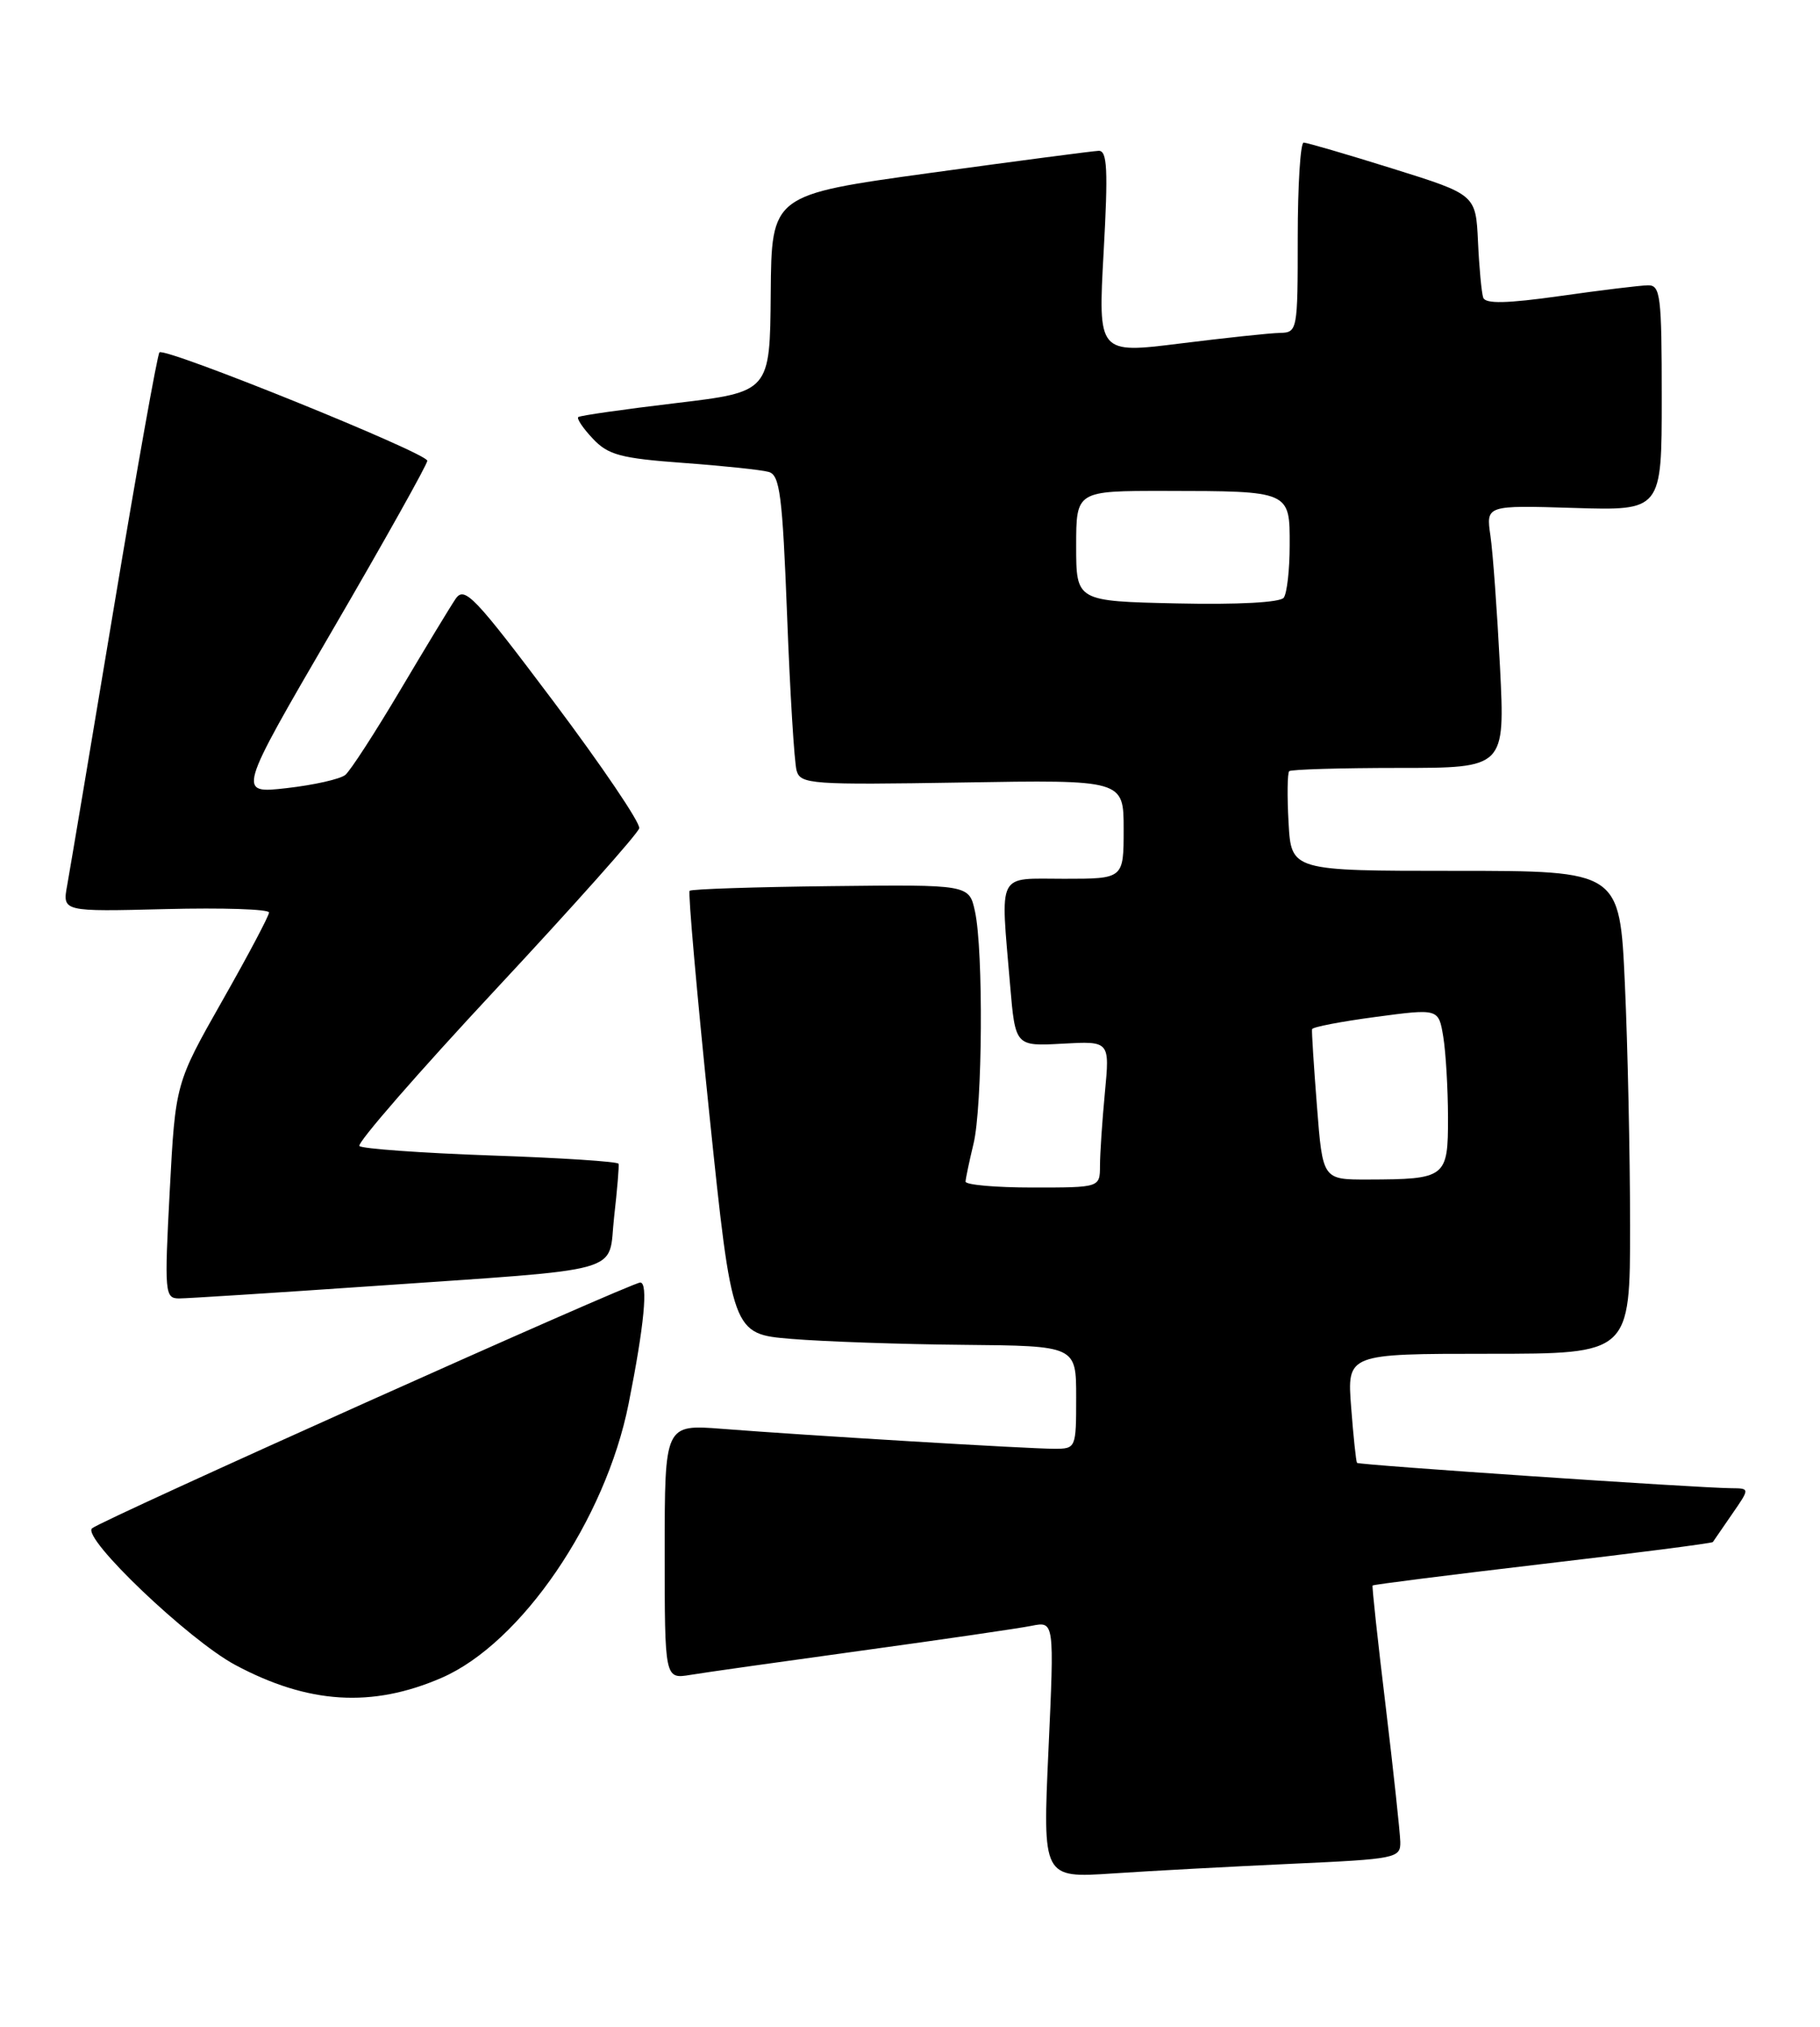<?xml version="1.0" encoding="UTF-8" standalone="no"?>
<!DOCTYPE svg PUBLIC "-//W3C//DTD SVG 1.1//EN" "http://www.w3.org/Graphics/SVG/1.1/DTD/svg11.dtd" >
<svg xmlns="http://www.w3.org/2000/svg" xmlns:xlink="http://www.w3.org/1999/xlink" version="1.1" viewBox="0 0 230 256">
 <g >
 <path fill="currentColor"
d=" M 163.25 235.42 C 176.47 234.82 177.00 234.71 176.96 232.65 C 176.93 231.47 176.10 223.75 175.11 215.50 C 174.11 207.25 173.37 200.40 173.46 200.27 C 173.55 200.15 183.22 198.93 194.95 197.55 C 206.68 196.18 216.36 194.93 216.46 194.78 C 216.56 194.63 217.66 193.04 218.89 191.25 C 221.14 188.00 221.14 188.00 218.82 187.98 C 214.38 187.94 171.72 185.05 171.49 184.78 C 171.37 184.62 171.03 181.46 170.75 177.75 C 170.23 171.00 170.23 171.00 188.12 171.00 C 206.00 171.00 206.00 171.00 206.00 154.75 C 205.99 145.81 205.70 132.09 205.34 124.25 C 204.69 110.00 204.69 110.00 183.93 110.00 C 163.18 110.00 163.18 110.00 162.84 103.91 C 162.65 100.57 162.69 97.64 162.92 97.41 C 163.15 97.19 169.38 97.00 176.77 97.00 C 190.20 97.00 190.20 97.00 189.56 84.25 C 189.20 77.24 188.66 69.77 188.35 67.66 C 187.79 63.82 187.79 63.82 198.90 64.16 C 210.00 64.50 210.00 64.50 210.00 50.25 C 210.00 37.33 209.84 36.00 208.25 36.04 C 207.29 36.05 202.30 36.66 197.16 37.39 C 190.43 38.34 187.72 38.40 187.44 37.60 C 187.23 37.00 186.93 33.82 186.78 30.54 C 186.50 24.58 186.50 24.58 176.00 21.30 C 170.22 19.49 165.16 18.02 164.75 18.01 C 164.34 18.00 164.00 23.40 164.00 30.00 C 164.00 41.76 163.96 42.00 161.75 42.05 C 160.51 42.07 154.83 42.68 149.13 43.39 C 138.76 44.68 138.76 44.68 139.47 31.84 C 140.05 21.41 139.93 19.01 138.84 19.05 C 138.10 19.08 128.50 20.34 117.50 21.85 C 97.50 24.61 97.50 24.61 97.40 37.05 C 97.30 49.50 97.30 49.50 85.40 50.92 C 78.85 51.70 73.31 52.49 73.08 52.68 C 72.85 52.86 73.67 54.09 74.91 55.40 C 76.85 57.47 78.43 57.89 86.33 58.47 C 91.37 58.84 96.24 59.35 97.14 59.61 C 98.56 60.00 98.88 62.57 99.47 77.78 C 99.84 87.53 100.38 96.33 100.67 97.34 C 101.16 99.06 102.49 99.15 121.60 98.84 C 142.00 98.50 142.00 98.50 142.00 104.75 C 142.00 111.00 142.00 111.00 134.50 111.00 C 125.87 111.00 126.43 109.90 127.65 124.43 C 128.31 132.16 128.31 132.16 134.28 131.83 C 140.25 131.50 140.25 131.50 139.63 138.00 C 139.29 141.57 139.01 145.74 139.01 147.25 C 139.00 150.00 139.00 150.00 130.50 150.00 C 125.83 150.00 122.01 149.66 122.02 149.25 C 122.04 148.84 122.49 146.70 123.02 144.50 C 124.17 139.82 124.29 120.02 123.21 115.12 C 122.47 111.73 122.47 111.73 105.00 111.93 C 95.40 112.04 87.37 112.30 87.15 112.52 C 86.94 112.73 88.06 125.42 89.64 140.70 C 92.53 168.50 92.53 168.50 100.01 169.12 C 104.13 169.46 113.91 169.80 121.75 169.87 C 136.00 170.00 136.00 170.00 136.00 176.50 C 136.00 182.93 135.97 183.00 133.23 183.00 C 130.01 183.00 101.81 181.31 91.25 180.48 C 84.00 179.92 84.00 179.92 84.00 196.00 C 84.00 212.09 84.00 212.09 87.25 211.56 C 89.04 211.26 98.83 209.88 109.00 208.48 C 119.17 207.08 128.79 205.68 130.37 205.36 C 133.24 204.79 133.24 204.79 132.50 221.01 C 131.76 237.23 131.76 237.23 140.63 236.64 C 145.51 236.31 155.69 235.77 163.25 235.42 Z  M 55.81 211.93 C 65.88 207.56 76.52 191.97 79.44 177.31 C 81.42 167.38 81.93 162.00 80.91 162.00 C 79.75 162.00 12.78 192.02 11.63 193.05 C 10.31 194.25 23.83 207.14 29.72 210.30 C 38.95 215.24 47.01 215.75 55.81 211.93 Z  M 46.50 162.49 C 79.82 160.17 76.78 161.03 77.61 153.70 C 78.00 150.29 78.25 147.28 78.17 147.00 C 78.09 146.72 70.83 146.25 62.04 145.95 C 53.25 145.64 45.77 145.10 45.42 144.76 C 45.07 144.41 52.82 135.51 62.64 124.98 C 72.46 114.45 80.63 105.29 80.78 104.62 C 80.94 103.95 76.06 96.75 69.95 88.61 C 59.92 75.27 58.70 73.99 57.57 75.65 C 56.88 76.67 53.73 81.87 50.56 87.21 C 47.39 92.55 44.28 97.35 43.64 97.88 C 43.00 98.41 39.67 99.16 36.23 99.55 C 29.98 100.26 29.98 100.26 41.99 79.64 C 48.60 68.30 54.00 58.65 54.00 58.20 C 54.00 57.23 20.84 43.82 20.15 44.51 C 19.89 44.77 17.30 59.28 14.39 76.74 C 11.48 94.21 8.82 110.00 8.49 111.83 C 7.88 115.16 7.88 115.16 20.94 114.83 C 28.12 114.65 34.00 114.84 34.00 115.26 C 34.00 115.67 31.34 120.70 28.08 126.43 C 22.17 136.85 22.17 136.85 21.45 150.43 C 20.77 163.31 20.83 164.00 22.62 164.01 C 23.65 164.01 34.40 163.32 46.50 162.49 Z  M 166.43 139.75 C 166.03 134.66 165.75 130.28 165.81 130.00 C 165.88 129.72 169.50 129.03 173.86 128.45 C 181.80 127.39 181.80 127.39 182.39 130.95 C 182.71 132.90 182.98 137.49 182.99 141.13 C 183.00 148.77 182.75 148.96 172.83 148.99 C 167.15 149.00 167.15 149.00 166.43 139.75 Z  M 148.75 76.22 C 136.00 75.94 136.00 75.94 136.00 68.97 C 136.00 62.00 136.00 62.00 147.25 62.01 C 163.07 62.03 163.00 62.00 162.98 68.87 C 162.98 71.96 162.64 74.95 162.23 75.50 C 161.79 76.10 156.43 76.39 148.75 76.22 Z "/>
</g>
</svg>